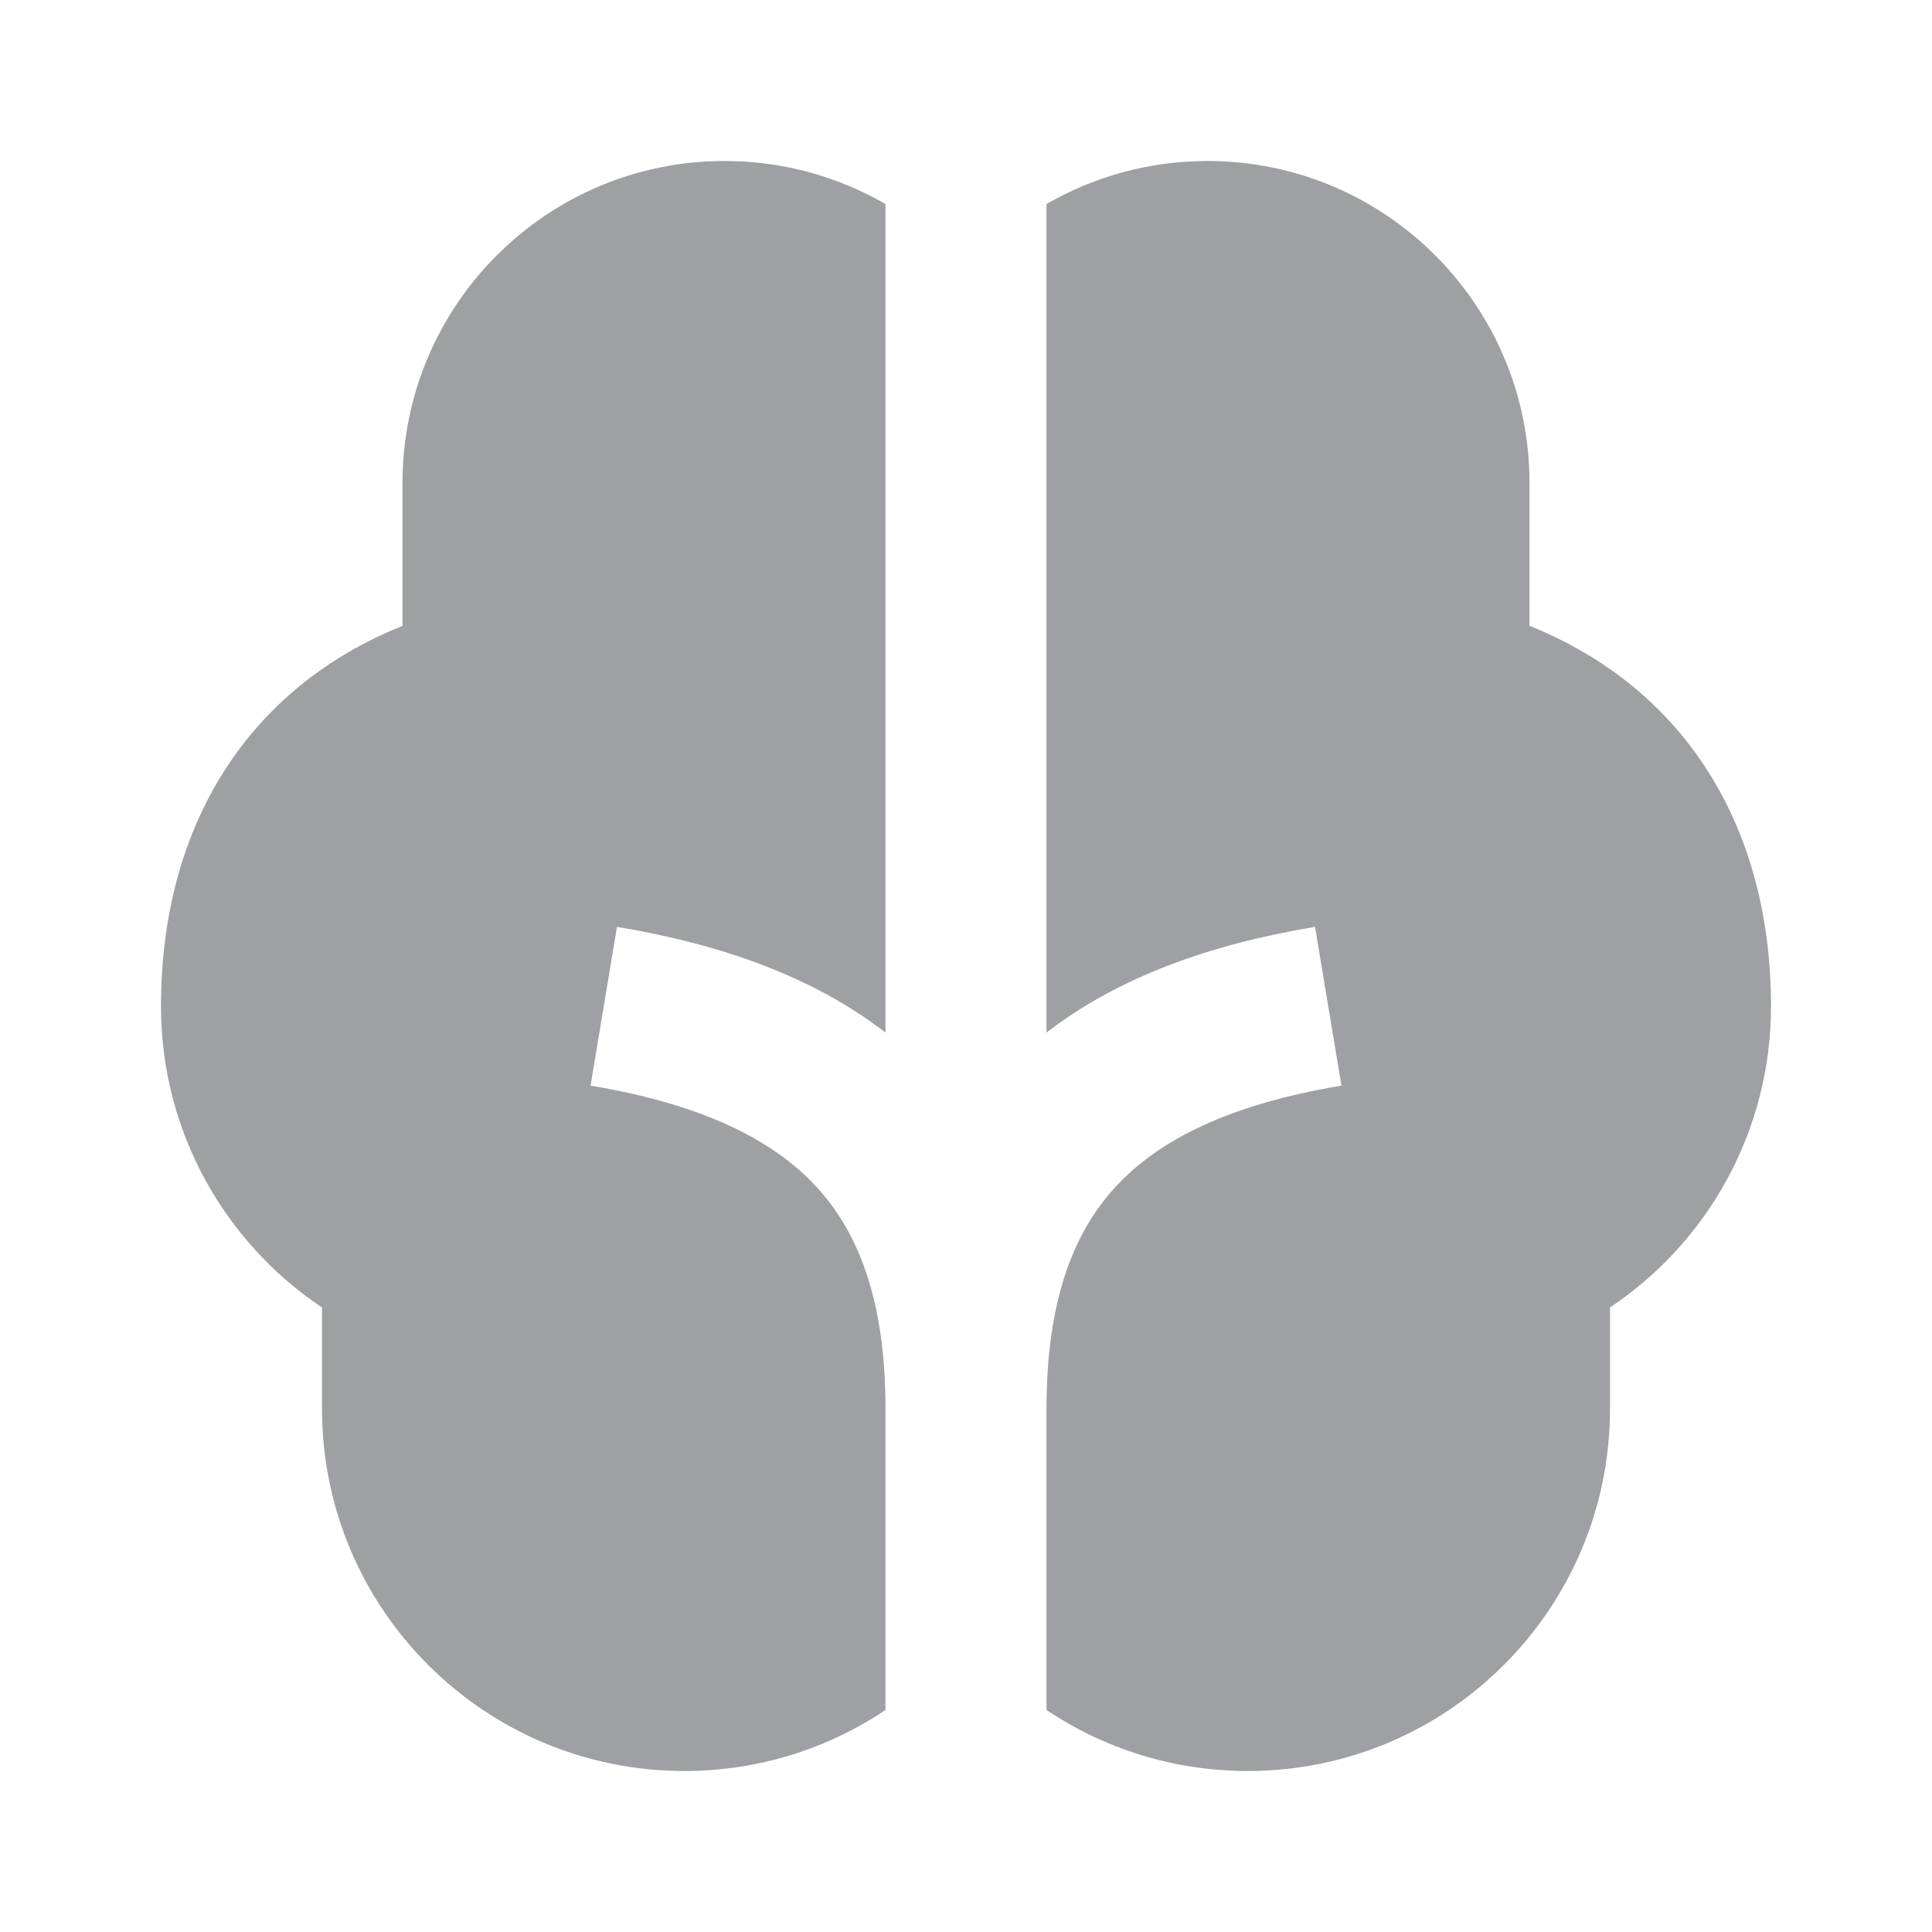 <svg xmlns="http://www.w3.org/2000/svg" viewBox="0 0 24 24" width="64" height="64" fill="#9FA0A4" version="1.2" baseProfile="tiny" xmlns:svg="http://www.w3.org/2000/svg"><path d="M11 2.535C10.412 2.195 9.729 2 9 2 6.791 2 5 3.791 5 6V7.774C4.149 8.116 3.451 8.648 2.941 9.349 2.292 10.242 2 11.335 2 12.5 2 14.061 2.795 15.436 4 16.242V17.5C4 19.985 6.015 22 8.5 22 9.425 22 10.285 21.721 11 21.242V17.5C11 16.167 10.67 15.315 10.14 14.741 9.597 14.153 8.716 13.716 7.336 13.486L7.664 11.514C8.966 11.73 10.106 12.137 11 12.827V2.535ZM13 2.535V12.827C13.894 12.137 15.034 11.73 16.336 11.514L16.664 13.486C15.284 13.716 14.403 14.153 13.86 14.741 13.33 15.315 13 16.167 13 17.5V21.242C13.715 21.721 14.575 22 15.5 22 17.985 22 20 19.985 20 17.5V16.242C21.205 15.436 22 14.061 22 12.5 22 11.335 21.708 10.242 21.059 9.349 20.549 8.648 19.851 8.116 19 7.774V6C19 3.791 17.209 2 15 2 14.271 2 13.588 2.195 13 2.535Z"></path></svg>
